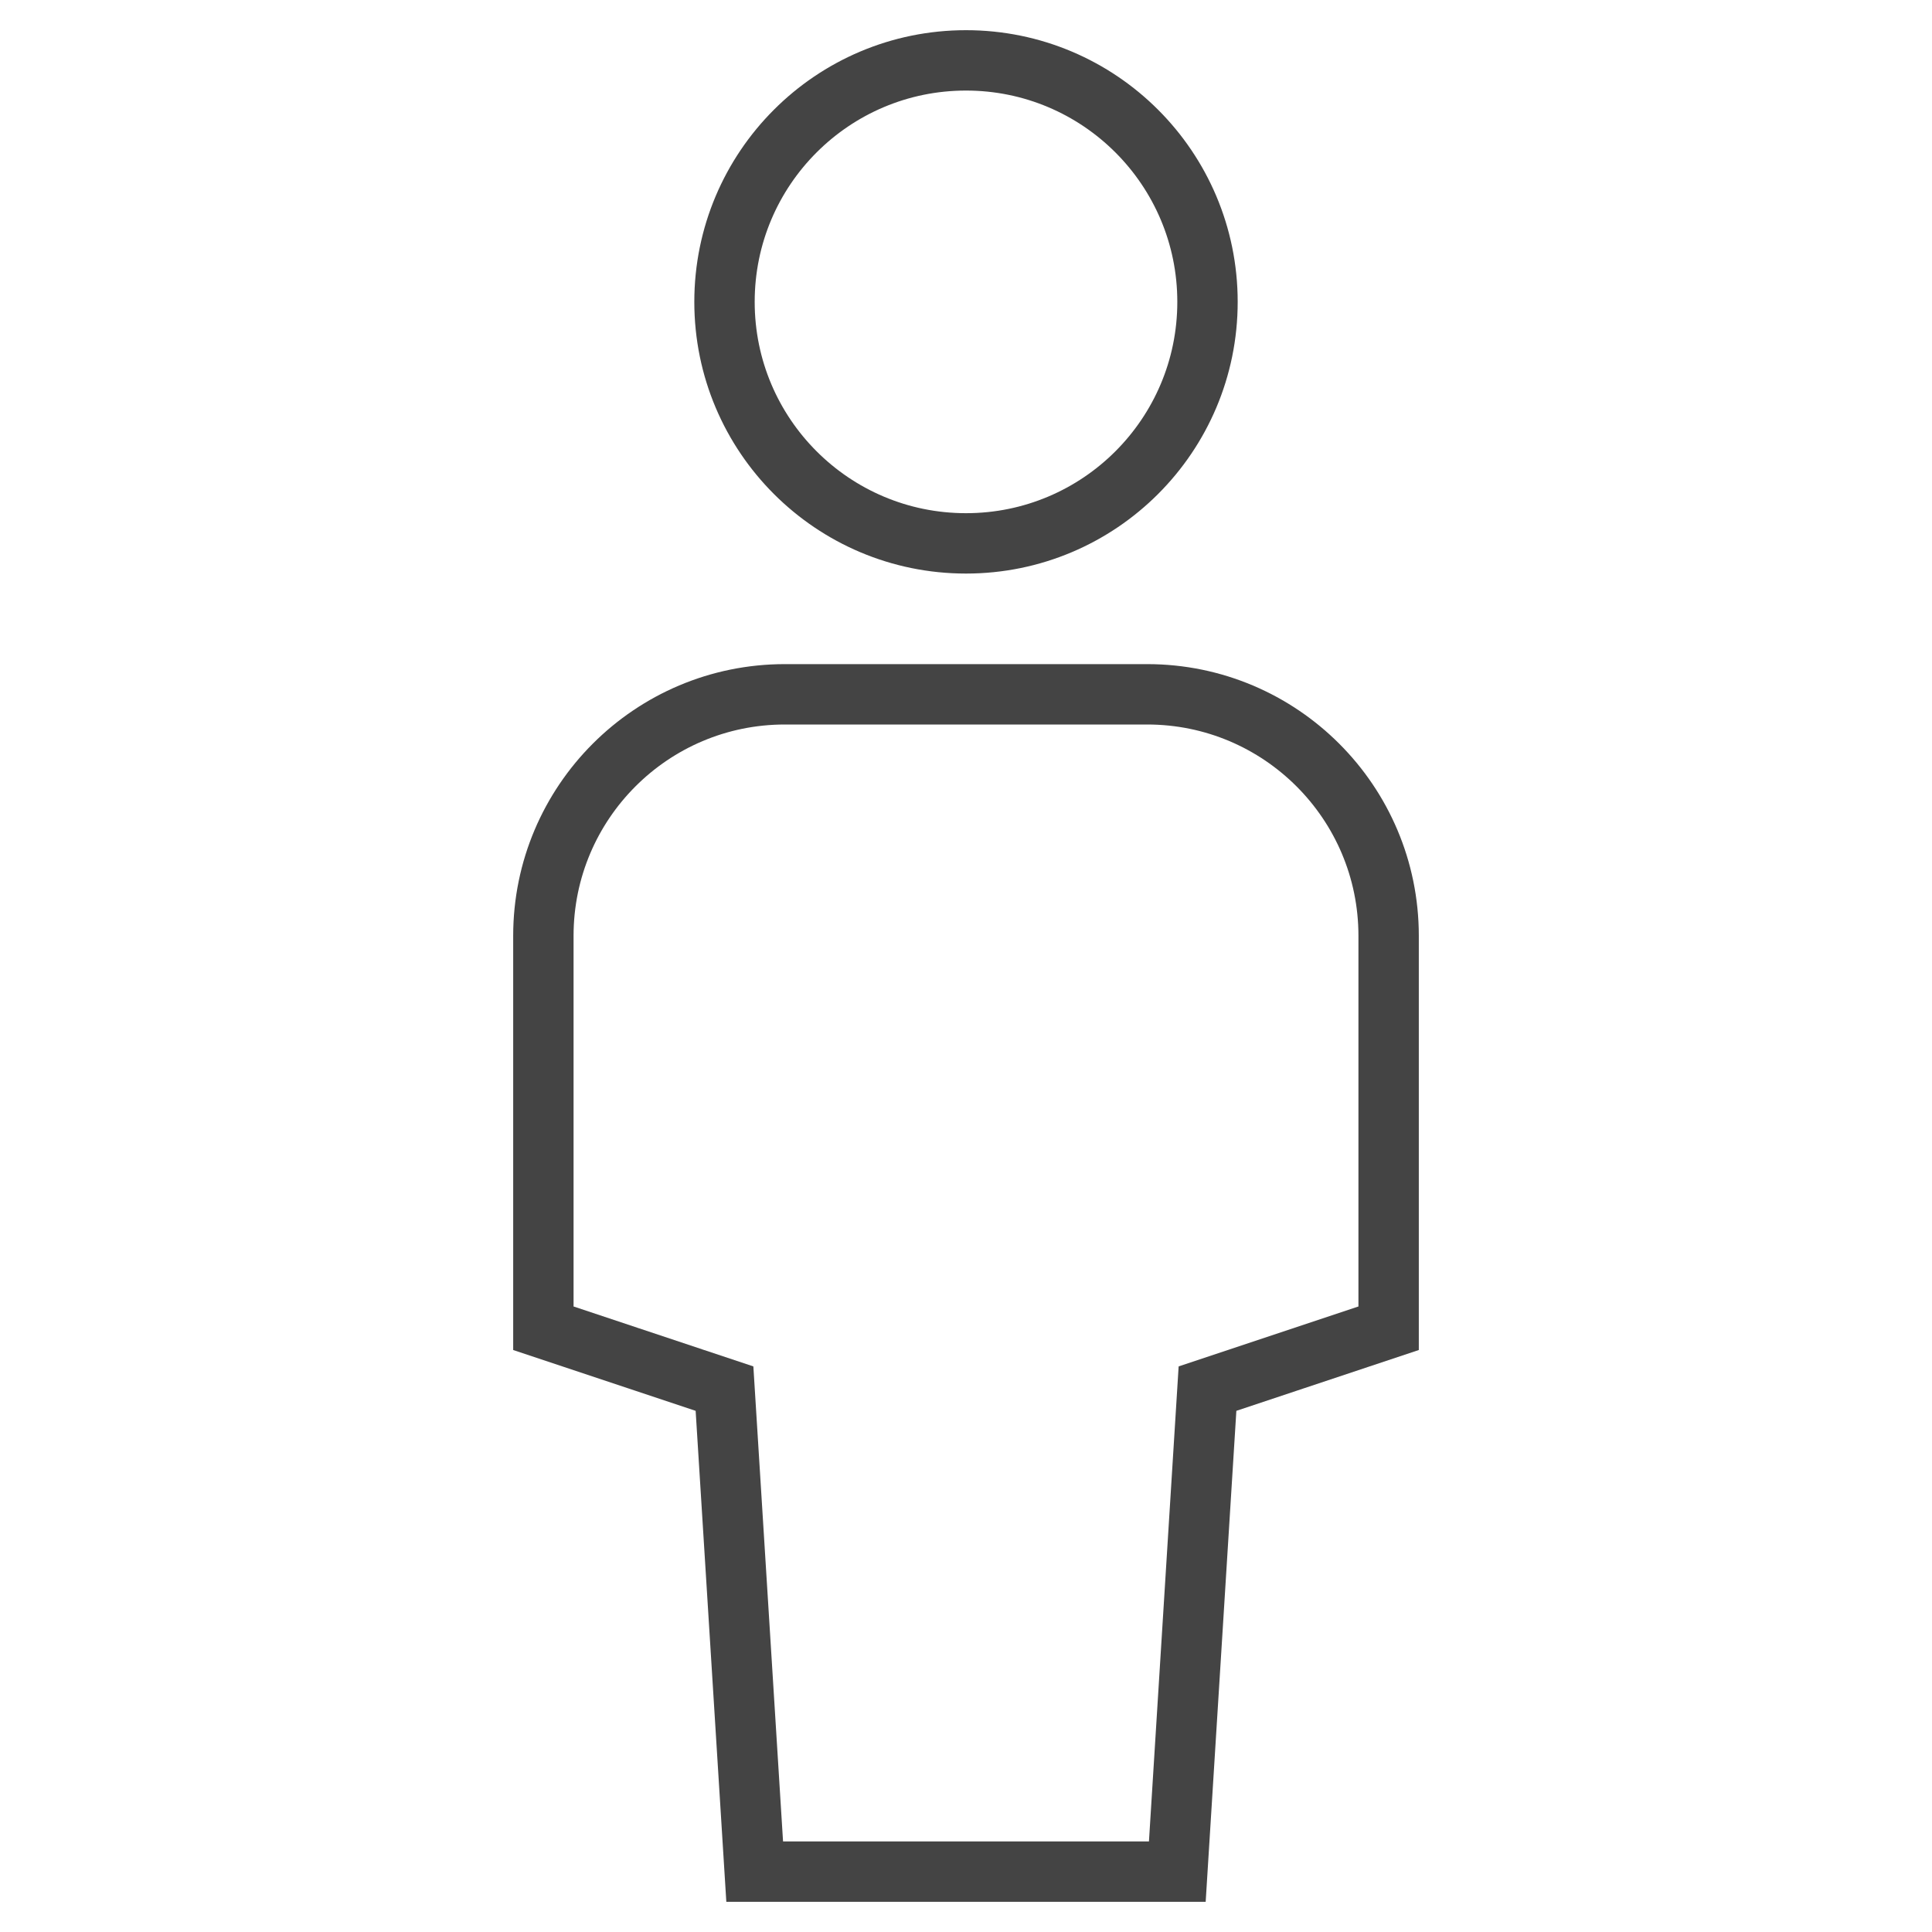 <svg xmlns="http://www.w3.org/2000/svg" xmlns:xlink="http://www.w3.org/1999/xlink" x="0px" y="0px" width="64px" height="64px" viewBox="0 0 64 64"><g stroke-width="2" transform="translate(0, 0)"><path fill="none" stroke="#444444" stroke-width="2" stroke-linecap="square" stroke-miterlimit="10" d="M39,62H25l-1-16l-6-2V31
	c0-4.418,3.582-8,8-8h12c4.418,0,8,3.582,8,8v13l-6,2L39,62z" stroke-linejoin="miter"></path>
<circle data-color="color-2" fill="none" stroke="#444444" stroke-width="2" stroke-linecap="square" stroke-miterlimit="10" cx="32" cy="10" r="8" stroke-linejoin="miter"></circle></g></svg>